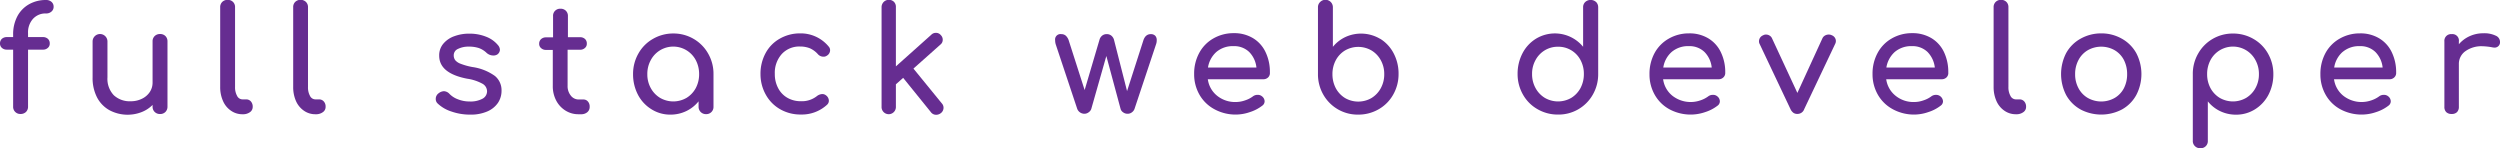 <svg id="ef671ed8-0204-4eb8-83f1-22eab6e53fd7" data-name="Layer 8" xmlns="http://www.w3.org/2000/svg" viewBox="0 0 464.37 27.51"><defs><style>.a6c89af9-2ed2-4238-84fc-0d4cd18a81c7{fill:#662d91;}</style></defs><path class="a6c89af9-2ed2-4238-84fc-0d4cd18a81c7" d="M18.4,279.5a3.74,3.74,0,0,0-.92,2.66v.73h2.76a1.32,1.32,0,0,1,.92.32,1.12,1.12,0,0,1,.35.87,1,1,0,0,1-.35.81,1.28,1.28,0,0,1-.92.33H17.48v10.57a1.35,1.35,0,0,1-.38,1,1.42,1.42,0,0,1-1.06.38,1.3,1.3,0,0,1-.94-.38,1.32,1.32,0,0,1-.39-1V285.22H13.54a1.31,1.31,0,0,1-.92-.33,1.05,1.05,0,0,1-.35-.81,1.15,1.15,0,0,1,.35-.87,1.36,1.36,0,0,1,.92-.32h1.17v-.46a7.14,7.14,0,0,1,.77-3.38,5.54,5.54,0,0,1,2.17-2.25,6.32,6.32,0,0,1,3.19-.8,1.48,1.48,0,0,1,1,.35,1.17,1.17,0,0,1,.39.9,1.14,1.14,0,0,1-.39.89,1.44,1.44,0,0,1-1,.36A3.13,3.13,0,0,0,18.4,279.5Z" transform="translate(-12.27 -276)"/><path class="a6c89af9-2ed2-4238-84fc-0d4cd18a81c7" d="M43,282.7a1.37,1.37,0,0,1,.38,1v12.09a1.37,1.37,0,0,1-.38,1,1.36,1.36,0,0,1-1,.39,1.37,1.37,0,0,1-1-.39,1.34,1.34,0,0,1-.39-1v-.3a5.88,5.88,0,0,1-2.06,1.34,7.17,7.17,0,0,1-5.91-.34,5.73,5.73,0,0,1-2.33-2.37,7.81,7.81,0,0,1-.84-3.75V283.7a1.38,1.38,0,1,1,2.76,0v6.67a4.41,4.41,0,0,0,1.18,3.32,4.35,4.35,0,0,0,3.13,1.12,4.63,4.63,0,0,0,2.08-.46,3.63,3.63,0,0,0,1.46-1.24,3.12,3.12,0,0,0,.53-1.77V283.7a1.33,1.33,0,0,1,.39-1,1.37,1.37,0,0,1,1-.38A1.35,1.35,0,0,1,43,282.7Z" transform="translate(-12.27 -276)"/><path class="a6c89af9-2ed2-4238-84fc-0d4cd18a81c7" d="M55.14,296.54a4.16,4.16,0,0,1-1.45-1.79,6.18,6.18,0,0,1-.52-2.59v-14.8a1.33,1.33,0,0,1,.38-1,1.35,1.35,0,0,1,1-.38,1.31,1.31,0,0,1,1,.38,1.3,1.3,0,0,1,.38,1v14.8a3.25,3.25,0,0,0,.38,1.65,1.13,1.13,0,0,0,1,.65h.68a1.14,1.14,0,0,1,.88.38,1.44,1.44,0,0,1,.34,1,1.17,1.17,0,0,1-.52,1,2.14,2.14,0,0,1-1.33.38h0A3.66,3.66,0,0,1,55.14,296.54Z" transform="translate(-12.27 -276)"/><path class="a6c89af9-2ed2-4238-84fc-0d4cd18a81c7" d="M68.69,296.54a4.24,4.24,0,0,1-1.45-1.79,6.33,6.33,0,0,1-.51-2.59v-14.8a1.33,1.33,0,0,1,.37-1,1.45,1.45,0,0,1,2,0,1.33,1.33,0,0,1,.38,1v14.8a3.25,3.25,0,0,0,.37,1.65,1.13,1.13,0,0,0,1,.65h.68a1.14,1.14,0,0,1,.88.38,1.39,1.39,0,0,1,.34,1,1.15,1.15,0,0,1-.52,1,2.11,2.11,0,0,1-1.32.38h-.06A3.66,3.66,0,0,1,68.69,296.54Z" transform="translate(-12.27 -276)"/><path class="a6c89af9-2ed2-4238-84fc-0d4cd18a81c7" d="M96.11,296.71a6.64,6.64,0,0,1-2.55-1.49,1.11,1.11,0,0,1-.35-.84,1.27,1.27,0,0,1,.54-1.06,1.66,1.66,0,0,1,1-.38,1.49,1.49,0,0,1,1,.49,4.18,4.18,0,0,0,1.54,1,5.78,5.78,0,0,0,2.2.42,4.71,4.71,0,0,0,2.4-.51,1.57,1.57,0,0,0,.85-1.39,1.63,1.63,0,0,0-.84-1.39,8.41,8.41,0,0,0-2.85-.94c-3.47-.67-5.2-2.09-5.2-4.28a3.31,3.31,0,0,1,.79-2.25,4.72,4.72,0,0,1,2.06-1.38,7.83,7.83,0,0,1,2.71-.46,8.26,8.26,0,0,1,3.15.57,5.31,5.31,0,0,1,2.21,1.57,1.37,1.37,0,0,1,.36.87,1.13,1.13,0,0,1-.46.84,1.31,1.31,0,0,1-.76.21,1.88,1.88,0,0,1-1.28-.51,4,4,0,0,0-1.43-.88,5.85,5.85,0,0,0-1.85-.26,4.35,4.35,0,0,0-2,.42,1.28,1.28,0,0,0-.8,1.18,1.51,1.51,0,0,0,.27.91,2.34,2.34,0,0,0,1,.67,12.09,12.09,0,0,0,2.19.61,9.41,9.41,0,0,1,4.19,1.66,3.42,3.42,0,0,1,1.23,2.73,4,4,0,0,1-.67,2.27,4.56,4.56,0,0,1-2,1.6,7.67,7.67,0,0,1-3.15.58A10.39,10.39,0,0,1,96.11,296.71Z" transform="translate(-12.27 -276)"/><path class="a6c89af9-2ed2-4238-84fc-0d4cd18a81c7" d="M121.46,294.84a1.39,1.39,0,0,1,.34,1,1.24,1.24,0,0,1-.44,1,1.71,1.71,0,0,1-1.16.38h-.48a4.47,4.47,0,0,1-2.43-.69,4.8,4.8,0,0,1-1.72-1.88,5.67,5.67,0,0,1-.62-2.69v-6.69H113.7a1.28,1.28,0,0,1-.92-.33,1,1,0,0,1-.36-.81,1.12,1.12,0,0,1,.36-.87,1.32,1.32,0,0,1,.92-.32H115V279a1.29,1.29,0,0,1,.38-1,1.31,1.31,0,0,1,1-.38,1.35,1.35,0,0,1,1,.38,1.33,1.33,0,0,1,.38,1v3.91H120a1.32,1.32,0,0,1,.92.32,1.12,1.12,0,0,1,.35.87,1,1,0,0,1-.35.81,1.28,1.28,0,0,1-.92.33h-2.3v6.69a2.77,2.77,0,0,0,.59,1.82,1.83,1.83,0,0,0,1.47.73h.92A1.06,1.06,0,0,1,121.46,294.84Z" transform="translate(-12.27 -276)"/><path class="a6c89af9-2ed2-4238-84fc-0d4cd18a81c7" d="M141.12,283.23a7.26,7.26,0,0,1,2.68,2.71,7.51,7.51,0,0,1,1,3.83v6.05a1.33,1.33,0,0,1-1.38,1.38,1.35,1.35,0,0,1-1.39-1.38v-1a6.57,6.57,0,0,1-2.3,1.82,6.72,6.72,0,0,1-2.93.65,6.5,6.5,0,0,1-3.53-1,6.9,6.9,0,0,1-2.5-2.69,8.18,8.18,0,0,1-.91-3.84,7.61,7.61,0,0,1,1-3.83,7.1,7.1,0,0,1,2.7-2.71,7.46,7.46,0,0,1,3.8-1A7.37,7.37,0,0,1,141.12,283.23Zm-1.33,10.95a4.78,4.78,0,0,0,1.72-1.82,5.42,5.42,0,0,0,.62-2.59,5.49,5.49,0,0,0-.62-2.6,4.73,4.73,0,0,0-8.36,0,5.27,5.27,0,0,0-.64,2.6,5.21,5.21,0,0,0,.64,2.59,4.8,4.8,0,0,0,1.73,1.82,4.9,4.9,0,0,0,4.91,0Z" transform="translate(-12.27 -276)"/><path class="a6c89af9-2ed2-4238-84fc-0d4cd18a81c7" d="M157.2,296.3a7,7,0,0,1-2.67-2.69,7.76,7.76,0,0,1-1-3.84,8,8,0,0,1,.94-3.89,6.73,6.73,0,0,1,2.61-2.68,7.53,7.53,0,0,1,3.8-1,6.72,6.72,0,0,1,5.31,2.44,1,1,0,0,1,.27.7,1.18,1.18,0,0,1-.6,1,1,1,0,0,1-.62.19,1.37,1.37,0,0,1-1.06-.48,4.36,4.36,0,0,0-1.47-1.08,4.81,4.81,0,0,0-1.83-.33,4.41,4.41,0,0,0-3.39,1.39,5.21,5.21,0,0,0-1.3,3.7,5.48,5.48,0,0,0,.61,2.62,4.41,4.41,0,0,0,1.7,1.8,4.89,4.89,0,0,0,2.51.65,4.51,4.51,0,0,0,3-.95,1.74,1.74,0,0,1,1-.38,1.11,1.11,0,0,1,.7.25,1.27,1.27,0,0,1,.52,1,1,1,0,0,1-.33.73,6.9,6.9,0,0,1-4.88,1.82A7.53,7.53,0,0,1,157.2,296.3Z" transform="translate(-12.27 -276)"/><path class="a6c89af9-2ed2-4238-84fc-0d4cd18a81c7" d="M187.53,296a1.27,1.27,0,0,1-.48,1,1.42,1.42,0,0,1-.87.32,1.19,1.19,0,0,1-1-.49l-5.15-6.37-1.35,1.2v4.14a1.34,1.34,0,0,1-.37,1,1.33,1.33,0,0,1-2.29-1V277.33a1.36,1.36,0,0,1,2.29-1,1.3,1.3,0,0,1,.37,1v11l6.58-5.88a1.18,1.18,0,0,1,.84-.35,1.15,1.15,0,0,1,.93.43,1.18,1.18,0,0,1,.35.84,1.12,1.12,0,0,1-.44.92l-5,4.45,5.26,6.45A1.2,1.2,0,0,1,187.53,296Z" transform="translate(-12.27 -276)"/><path class="a6c89af9-2ed2-4238-84fc-0d4cd18a81c7" d="M226.85,282.64a1.13,1.13,0,0,1,.28.82,2.13,2.13,0,0,1-.13.78l-4,12a1.36,1.36,0,0,1-.49.63,1.27,1.27,0,0,1-.79.26,1.34,1.34,0,0,1-.82-.26,1.13,1.13,0,0,1-.48-.63l-2.65-9.84-2.8,9.84a1.26,1.26,0,0,1-.5.63,1.3,1.3,0,0,1-.8.26,1.43,1.43,0,0,1-1.3-.89l-4-12a2.63,2.63,0,0,1-.11-.76,1,1,0,0,1,1.14-1.14,1.23,1.23,0,0,1,.85.3,2.1,2.1,0,0,1,.56.95l2.93,9.14,2.76-9.35a1.48,1.48,0,0,1,.48-.75,1.31,1.31,0,0,1,.88-.29,1.29,1.29,0,0,1,.85.29,1.55,1.55,0,0,1,.48.75l2.43,9.54,3-9.33c.25-.83.72-1.25,1.41-1.25A1.11,1.11,0,0,1,226.85,282.64Z" transform="translate(-12.27 -276)"/><path class="a6c89af9-2ed2-4238-84fc-0d4cd18a81c7" d="M247.82,290.38a1.25,1.25,0,0,1-.9.34h-10.3a4.74,4.74,0,0,0,1.72,3.06,5.31,5.31,0,0,0,3.49,1.17,5.25,5.25,0,0,0,1.69-.3,5,5,0,0,0,1.45-.73,1.39,1.39,0,0,1,.89-.3,1.18,1.18,0,0,1,.82.27,1.2,1.2,0,0,1,.49.92,1,1,0,0,1-.44.82,7.48,7.48,0,0,1-2.29,1.19,8.08,8.08,0,0,1-2.61.46,8.2,8.2,0,0,1-4-1,7,7,0,0,1-2.75-2.67,7.59,7.59,0,0,1-1-3.88,8,8,0,0,1,.94-3.89,6.77,6.77,0,0,1,2.6-2.68,7.43,7.43,0,0,1,3.78-1,6.74,6.74,0,0,1,3.6.92,6,6,0,0,1,2.33,2.57,8.43,8.43,0,0,1,.82,3.8A1.14,1.14,0,0,1,247.82,290.38Zm-9.61-4.73a4.87,4.87,0,0,0-1.56,2.9h9a4.81,4.81,0,0,0-1.35-2.9,4,4,0,0,0-2.9-1.08A4.69,4.69,0,0,0,238.21,285.65Z" transform="translate(-12.27 -276)"/><path class="a6c89af9-2ed2-4238-84fc-0d4cd18a81c7" d="M268.65,283.21a6.91,6.91,0,0,1,2.49,2.7,8.06,8.06,0,0,1,.91,3.84,7.66,7.66,0,0,1-1,3.83,7.14,7.14,0,0,1-2.69,2.71,7.52,7.52,0,0,1-3.81,1,7.33,7.33,0,0,1-6.47-3.7,7.57,7.57,0,0,1-1-3.83V277.38a1.3,1.3,0,0,1,.4-1,1.38,1.38,0,0,1,2.37,1v7.32a6.66,6.66,0,0,1,2.3-1.81,6.94,6.94,0,0,1,6.47.32Zm-1.63,11a4.83,4.83,0,0,0,1.73-1.83,5.3,5.3,0,0,0,.64-2.6,5.18,5.18,0,0,0-.64-2.59,4.73,4.73,0,0,0-1.73-1.82,4.9,4.9,0,0,0-4.91,0,4.71,4.71,0,0,0-1.72,1.82,5.39,5.39,0,0,0-.62,2.59,5.51,5.51,0,0,0,.62,2.6,4.81,4.81,0,0,0,1.72,1.83,4.9,4.9,0,0,0,4.91,0Z" transform="translate(-12.27 -276)"/><path class="a6c89af9-2ed2-4238-84fc-0d4cd18a81c7" d="M308.75,276.38a1.37,1.37,0,0,1,.38,1v12.37a7.57,7.57,0,0,1-1,3.83,7.3,7.3,0,0,1-6.47,3.7,7.46,7.46,0,0,1-3.8-1,7.1,7.1,0,0,1-2.7-2.71,7.66,7.66,0,0,1-1-3.83,8.18,8.18,0,0,1,.91-3.84,6.91,6.91,0,0,1,2.49-2.7,6.78,6.78,0,0,1,8.77,1.49v-7.32a1.3,1.3,0,0,1,.4-1,1.49,1.49,0,0,1,2,0Zm-4.62,17.8a4.81,4.81,0,0,0,1.72-1.83,5.51,5.51,0,0,0,.62-2.6,5.39,5.39,0,0,0-.62-2.59,4.64,4.64,0,0,0-4.18-2.48,4.66,4.66,0,0,0-2.45.66,4.73,4.73,0,0,0-1.73,1.82,5.18,5.18,0,0,0-.64,2.59,5.3,5.3,0,0,0,.64,2.6,4.83,4.83,0,0,0,1.73,1.83,4.9,4.9,0,0,0,4.91,0Z" transform="translate(-12.27 -276)"/><path class="a6c89af9-2ed2-4238-84fc-0d4cd18a81c7" d="M332.38,290.38a1.21,1.21,0,0,1-.89.34h-10.3a4.74,4.74,0,0,0,1.72,3.06,5.49,5.49,0,0,0,5.18.87,5.17,5.17,0,0,0,1.45-.73,1.39,1.39,0,0,1,.89-.3,1.18,1.18,0,0,1,.82.27,1.19,1.19,0,0,1,.48.92,1,1,0,0,1-.43.82,7.48,7.48,0,0,1-2.29,1.19,8.29,8.29,0,0,1-6.6-.5,6.93,6.93,0,0,1-2.75-2.67,7.59,7.59,0,0,1-1-3.88,8.07,8.07,0,0,1,.93-3.89,6.8,6.8,0,0,1,2.61-2.68,7.43,7.43,0,0,1,3.78-1,6.74,6.74,0,0,1,3.6.92,6,6,0,0,1,2.33,2.57,8.43,8.43,0,0,1,.82,3.8A1.11,1.11,0,0,1,332.38,290.38Zm-9.6-4.73a4.81,4.81,0,0,0-1.56,2.9h9a4.81,4.81,0,0,0-1.35-2.9,4,4,0,0,0-2.9-1.08A4.69,4.69,0,0,0,322.78,285.65Z" transform="translate(-12.27 -276)"/><path class="a6c89af9-2ed2-4238-84fc-0d4cd18a81c7" d="M353.09,283a1.1,1.1,0,0,1,.19.64,1.13,1.13,0,0,1-.13.51l-5.75,12.12a1.31,1.31,0,0,1-1.25.89,1.25,1.25,0,0,1-.75-.2,1.76,1.76,0,0,1-.55-.69l-5.74-12.12a1,1,0,0,1-.11-.48,1.19,1.19,0,0,1,.76-1.11,1,1,0,0,1,.57-.14,1.2,1.2,0,0,1,.62.18,1.12,1.12,0,0,1,.46.5l4.72,10.16,4.66-10.16a1.14,1.14,0,0,1,.47-.5,1.32,1.32,0,0,1,.67-.18,1.26,1.26,0,0,1,.62.14A1.14,1.14,0,0,1,353.09,283Z" transform="translate(-12.27 -276)"/><path class="a6c89af9-2ed2-4238-84fc-0d4cd18a81c7" d="M373.83,290.38a1.25,1.25,0,0,1-.9.34h-10.3a4.75,4.75,0,0,0,1.73,3.06,5.27,5.27,0,0,0,3.48,1.17,5.2,5.2,0,0,0,1.69-.3,5,5,0,0,0,1.45-.73,1.42,1.42,0,0,1,.9-.3,1.28,1.28,0,0,1,1.3,1.19,1,1,0,0,1-.44.82,7.37,7.37,0,0,1-2.29,1.19,8.08,8.08,0,0,1-2.61.46,8.23,8.23,0,0,1-4-1,7,7,0,0,1-2.75-2.67,7.59,7.59,0,0,1-1-3.88,8,8,0,0,1,.94-3.89,6.77,6.77,0,0,1,2.6-2.68,7.43,7.43,0,0,1,3.78-1,6.8,6.8,0,0,1,3.61.92,6,6,0,0,1,2.33,2.57,8.56,8.56,0,0,1,.81,3.8A1.14,1.14,0,0,1,373.83,290.38Zm-9.61-4.73a4.92,4.92,0,0,0-1.56,2.9h9a4.88,4.88,0,0,0-1.36-2.9,4,4,0,0,0-2.9-1.08A4.69,4.69,0,0,0,364.22,285.65Z" transform="translate(-12.27 -276)"/><path class="a6c89af9-2ed2-4238-84fc-0d4cd18a81c7" d="M384.55,296.54a4.24,4.24,0,0,1-1.45-1.79,6.34,6.34,0,0,1-.52-2.59v-14.8a1.33,1.33,0,0,1,.38-1,1.45,1.45,0,0,1,2,0,1.33,1.33,0,0,1,.37,1v14.8a3.25,3.25,0,0,0,.38,1.65,1.13,1.13,0,0,0,1,.65h.68a1.14,1.14,0,0,1,.88.38,1.44,1.44,0,0,1,.34,1,1.15,1.15,0,0,1-.52,1,2.12,2.12,0,0,1-1.33.38h-.05A3.66,3.66,0,0,1,384.55,296.54Z" transform="translate(-12.27 -276)"/><path class="a6c89af9-2ed2-4238-84fc-0d4cd18a81c7" d="M398.71,296.32a6.83,6.83,0,0,1-2.66-2.67,8.52,8.52,0,0,1,0-7.78,6.83,6.83,0,0,1,2.66-2.67,7.78,7.78,0,0,1,3.88-1,7.64,7.64,0,0,1,3.83,1,6.9,6.9,0,0,1,2.66,2.67,8.4,8.4,0,0,1,0,7.78,6.78,6.78,0,0,1-2.64,2.67,8.28,8.28,0,0,1-7.74,0Zm6.36-2.13a4.49,4.49,0,0,0,1.71-1.8,5.59,5.59,0,0,0,.6-2.62,5.69,5.69,0,0,0-.6-2.63,4.52,4.52,0,0,0-1.71-1.81,5.06,5.06,0,0,0-5,0,4.55,4.55,0,0,0-1.72,1.81,5.47,5.47,0,0,0-.63,2.63,5.37,5.37,0,0,0,.63,2.62,4.52,4.52,0,0,0,1.72,1.8,5.06,5.06,0,0,0,5,0Z" transform="translate(-12.27 -276)"/><path class="a6c89af9-2ed2-4238-84fc-0d4cd18a81c7" d="M430.84,283.23a7.1,7.1,0,0,1,2.7,2.71,7.61,7.61,0,0,1,1,3.83,8.18,8.18,0,0,1-.91,3.84,7,7,0,0,1-2.49,2.69,6.55,6.55,0,0,1-3.54,1,6.72,6.72,0,0,1-2.93-.65,6.57,6.57,0,0,1-2.3-1.82v7.32a1.31,1.31,0,0,1-1.39,1.38,1.33,1.33,0,0,1-1-.38,1.29,1.29,0,0,1-.4-1V289.77a7.51,7.51,0,0,1,1-3.83,7.26,7.26,0,0,1,2.68-2.71,7.37,7.37,0,0,1,3.79-1A7.46,7.46,0,0,1,430.84,283.23Zm-1.35,10.95a4.8,4.8,0,0,0,1.73-1.82,5.21,5.21,0,0,0,.64-2.59,5.27,5.27,0,0,0-.64-2.6,4.73,4.73,0,0,0-8.36,0,5.49,5.49,0,0,0-.62,2.6,5.42,5.42,0,0,0,.62,2.59,4.78,4.78,0,0,0,1.72,1.82,4.9,4.9,0,0,0,4.91,0Z" transform="translate(-12.27 -276)"/><path class="a6c89af9-2ed2-4238-84fc-0d4cd18a81c7" d="M457,290.38a1.21,1.21,0,0,1-.89.34h-10.3a4.74,4.74,0,0,0,1.72,3.06,5.49,5.49,0,0,0,5.18.87,5.17,5.17,0,0,0,1.45-.73,1.39,1.39,0,0,1,.89-.3,1.18,1.18,0,0,1,.82.27,1.19,1.19,0,0,1,.48.92,1,1,0,0,1-.43.82,7.48,7.48,0,0,1-2.29,1.19,8.29,8.29,0,0,1-6.6-.5,6.93,6.93,0,0,1-2.75-2.67,7.59,7.59,0,0,1-1-3.88,8.07,8.07,0,0,1,.93-3.89,6.8,6.8,0,0,1,2.61-2.68,7.43,7.43,0,0,1,3.78-1,6.74,6.74,0,0,1,3.6.92,6,6,0,0,1,2.33,2.57,8.43,8.43,0,0,1,.82,3.8A1.11,1.11,0,0,1,457,290.38Zm-9.6-4.73a4.81,4.81,0,0,0-1.56,2.9h9a4.81,4.81,0,0,0-1.35-2.9,4,4,0,0,0-2.9-1.08A4.69,4.69,0,0,0,447.41,285.65Z" transform="translate(-12.27 -276)"/><path class="a6c89af9-2ed2-4238-84fc-0d4cd18a81c7" d="M475.83,282.62a1.26,1.26,0,0,1,.81,1.08.82.82,0,0,1,0,.27,1,1,0,0,1-1.08.87,2.1,2.1,0,0,1-.41-.06,11.42,11.42,0,0,0-1.76-.19,5.12,5.12,0,0,0-3.15.9A2.87,2.87,0,0,0,469,287.9v7.92a1.38,1.38,0,0,1-.34,1,1.34,1.34,0,0,1-1,.35,1.39,1.39,0,0,1-1-.34,1.34,1.34,0,0,1-.35-1V283.7a1.24,1.24,0,0,1,1.36-1.36A1.2,1.2,0,0,1,469,283.7v.52a5.71,5.71,0,0,1,2-1.5,6.08,6.08,0,0,1,2.55-.54A4.86,4.86,0,0,1,475.83,282.62Z" transform="translate(-12.27 -276)"/></svg>
